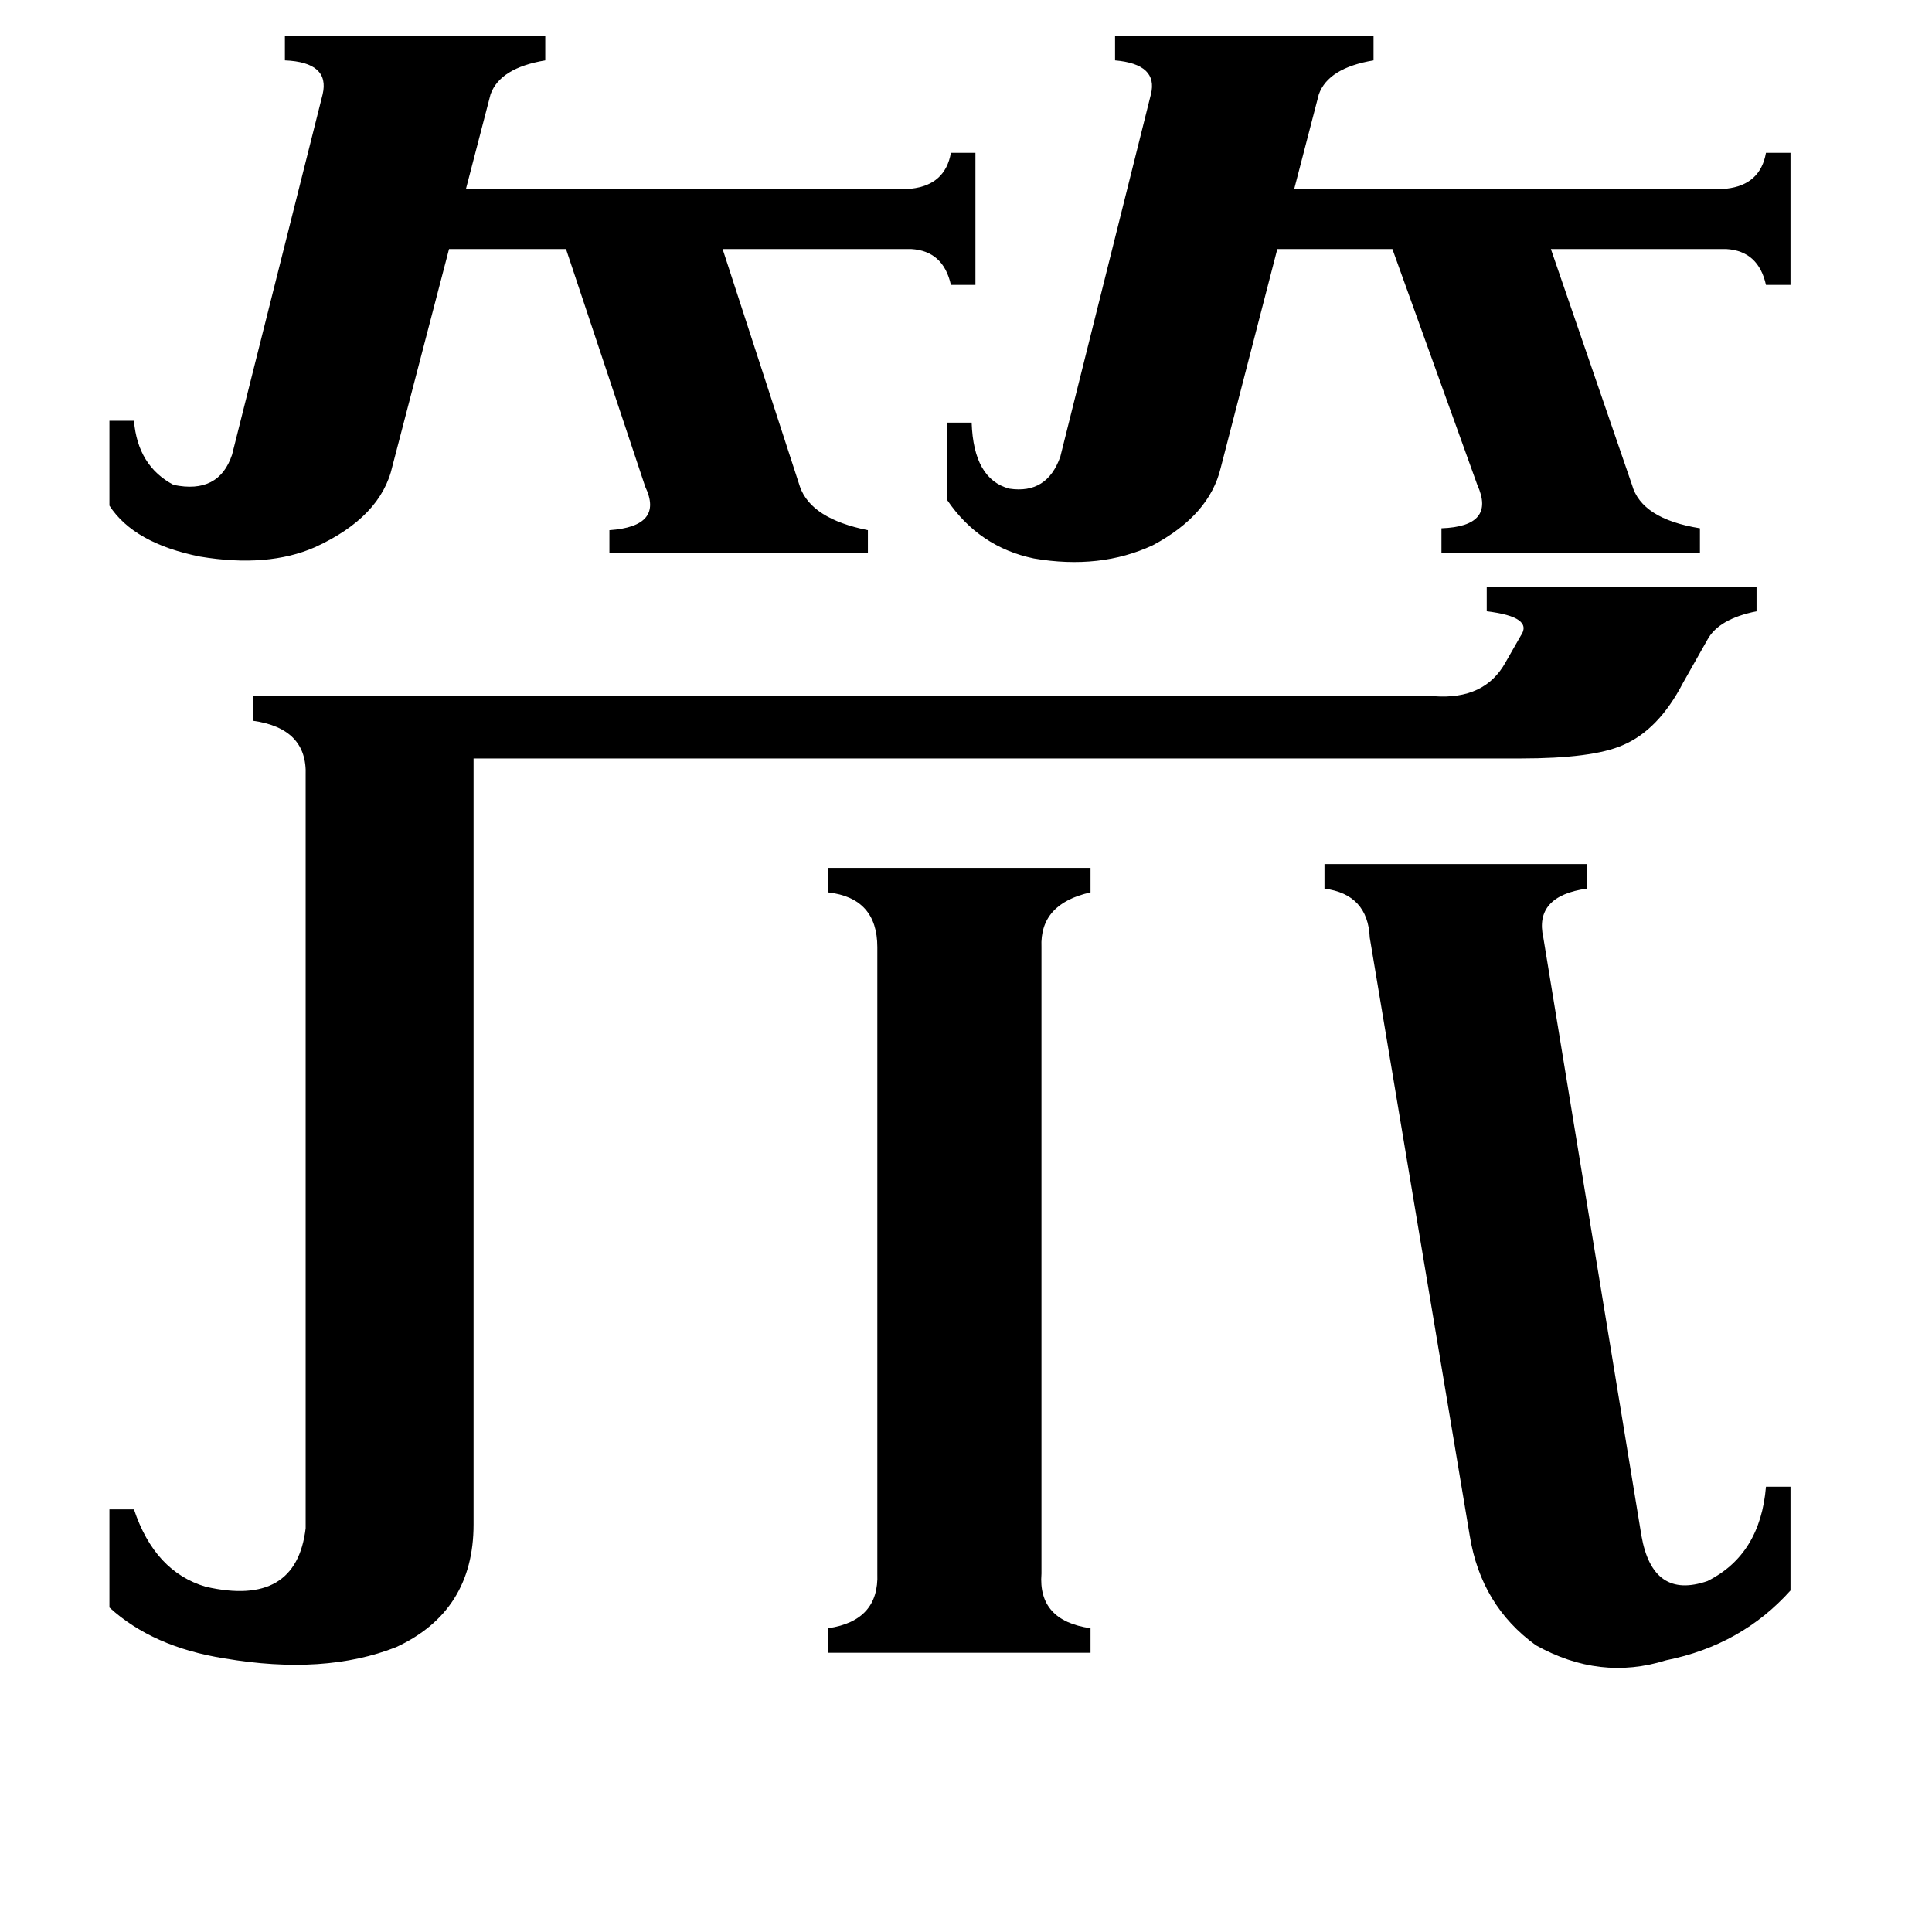 <svg xmlns="http://www.w3.org/2000/svg" viewBox="0 -800 1024 1024">
	<path fill="#000000" d="M552 34Q550 59 578 63V76H439V63Q466 59 465 34V-298Q465 -324 439 -327V-340H578V-327Q551 -321 552 -298ZM870 14Q876 48 905 38Q933 24 936 -12H949V43Q923 72 883 80Q848 91 814 72Q785 51 779 14L726 -303Q725 -326 702 -329V-342H841V-329Q813 -325 818 -303ZM502 -576H515Q516 -546 535 -541Q555 -538 562 -558L610 -750Q614 -766 591 -768V-781H728V-768Q704 -764 699 -750L686 -700H915Q933 -702 936 -719H949V-649H936Q932 -667 915 -668H822L865 -543Q870 -525 901 -520V-507H764V-520Q793 -521 783 -543L738 -668H677L647 -552Q641 -527 611 -511Q583 -498 548 -504Q519 -510 502 -535ZM58 -577H71Q73 -553 92 -543Q116 -538 123 -559L171 -750Q175 -767 151 -768V-781H289V-768Q265 -764 260 -750L247 -700H483Q501 -702 504 -719H517V-649H504Q500 -667 483 -668H383L424 -542Q430 -525 460 -519V-507H323V-519Q352 -521 342 -542L300 -668H238L208 -553Q202 -526 167 -510Q142 -499 106 -505Q71 -512 58 -532ZM760 -431Q787 -429 798 -449L806 -463Q813 -473 788 -476V-489H931V-476Q911 -472 905 -461L892 -438Q879 -413 860 -405Q844 -398 806 -398H251V8Q251 54 210 73Q172 88 119 79Q81 73 58 52V0H71Q82 33 109 41Q157 52 162 10V-389Q163 -414 134 -418V-431Z"/>
</svg>